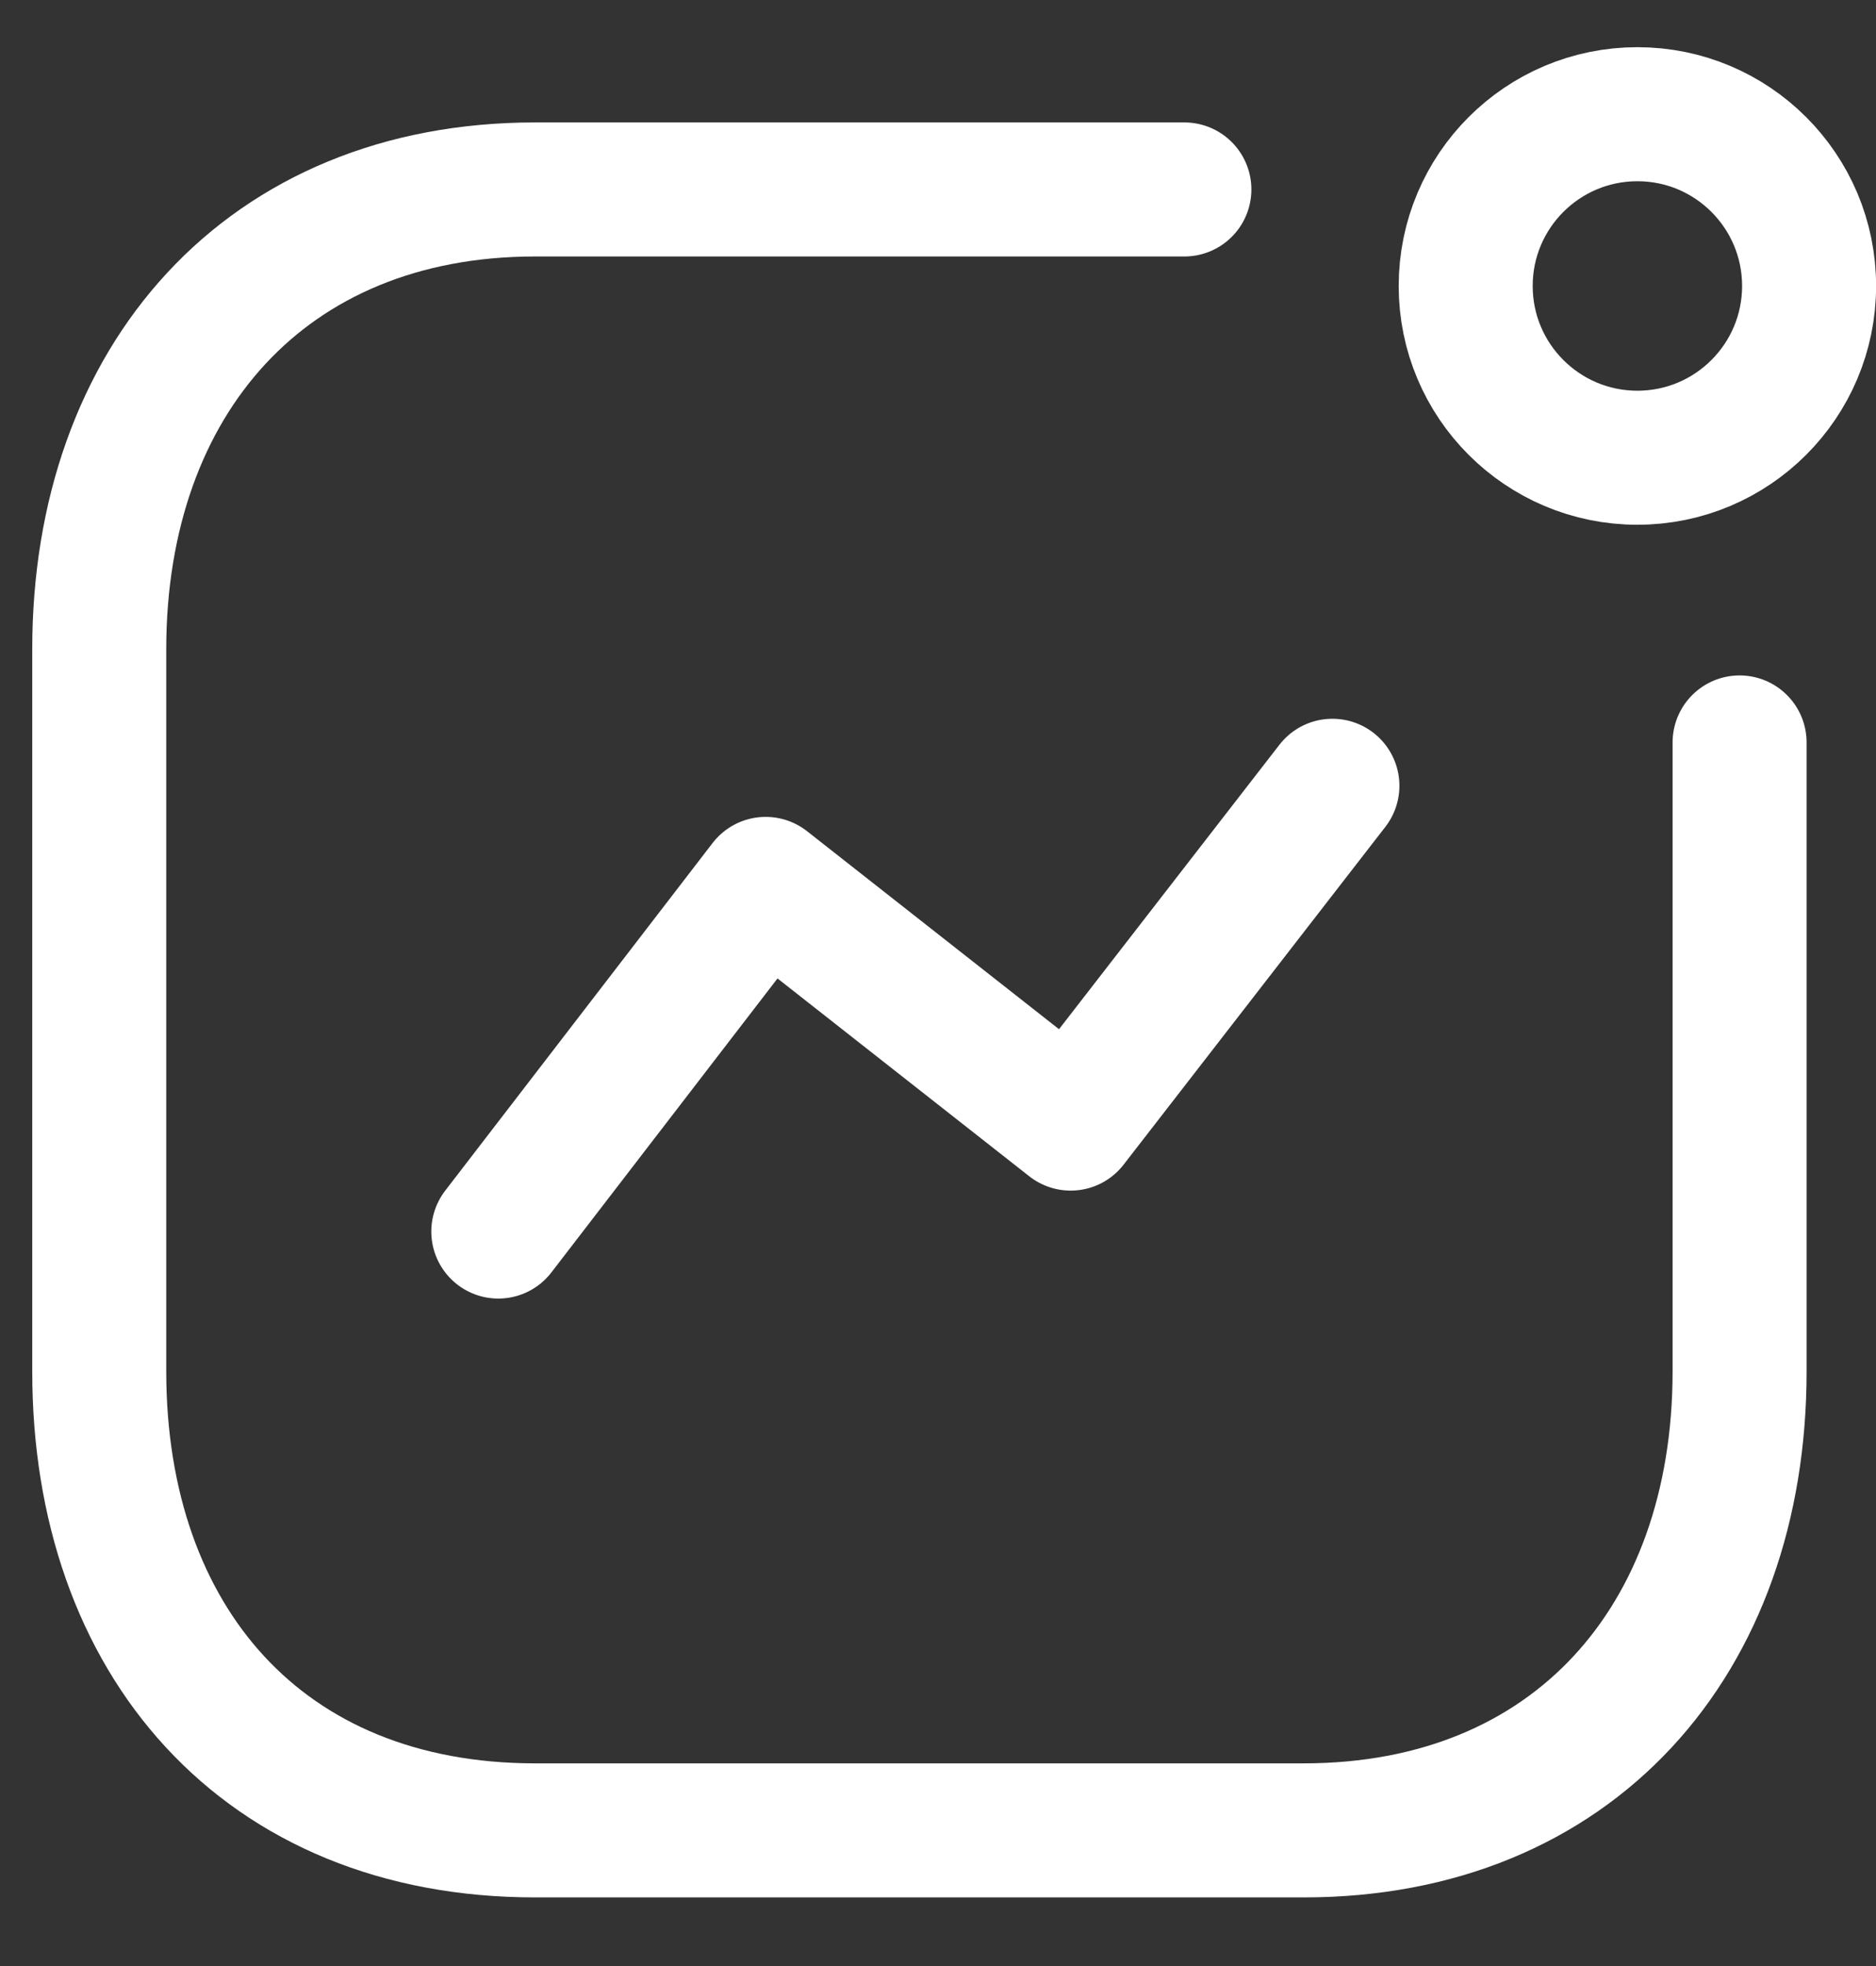 <svg width="21" height="22" viewBox="0 0 21 22" fill="none" xmlns="http://www.w3.org/2000/svg">
<rect x="0" y="0" width="21" height="22" fill="#333333" stroke="none"/>
<path d="M5.578 13.781L8.571 9.891L11.985 12.573L14.915 8.793" stroke="white" stroke-width="1.5" stroke-linecap="round" stroke-linejoin="round"/>
<circle cx="18.329" cy="3.2" r="1.922" stroke="white" stroke-width="1.5" stroke-linecap="round" stroke-linejoin="round"/>
<path d="M13.258 2.12H5.99C2.979 2.12 1.111 4.253 1.111 7.264V15.347C1.111 18.358 2.942 20.482 5.99 20.482H14.594C17.606 20.482 19.473 18.358 19.473 15.347V8.308" stroke="white" stroke-width="1.5" stroke-linecap="round" stroke-linejoin="round"/>
</svg>
